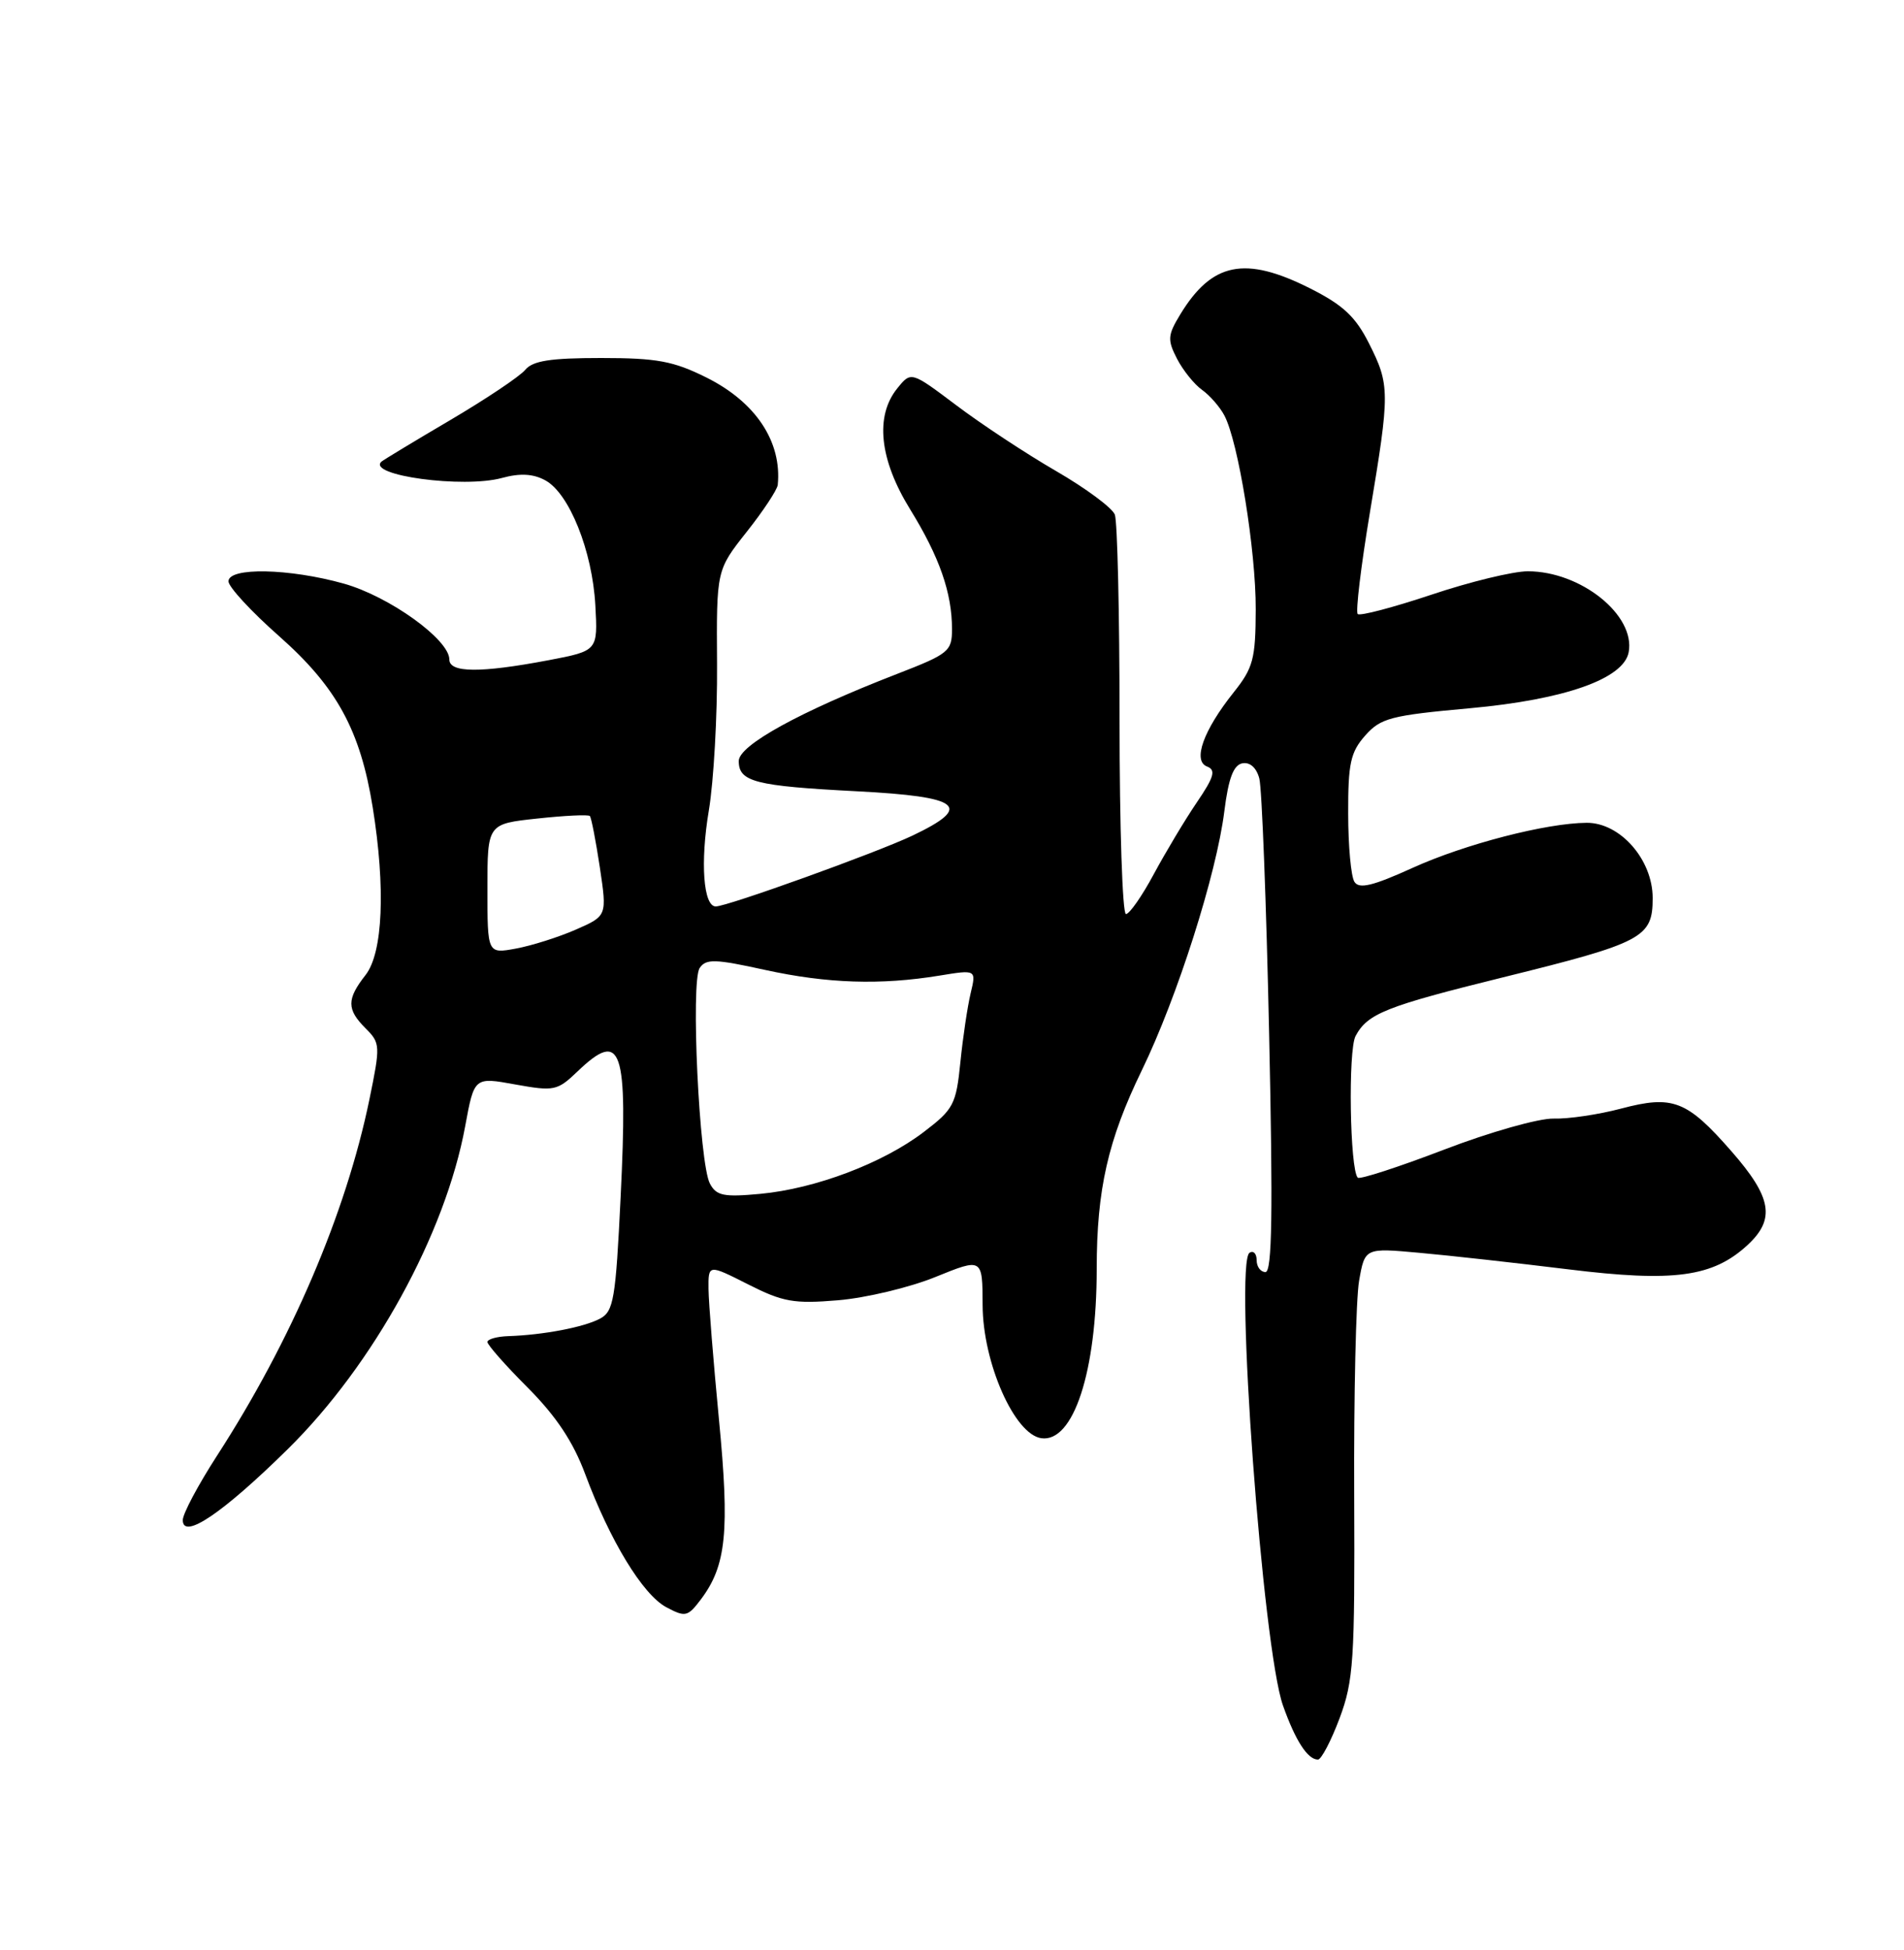 <?xml version="1.0" encoding="UTF-8" standalone="no"?>
<!DOCTYPE svg PUBLIC "-//W3C//DTD SVG 1.1//EN" "http://www.w3.org/Graphics/SVG/1.1/DTD/svg11.dtd" >
<svg xmlns="http://www.w3.org/2000/svg" xmlns:xlink="http://www.w3.org/1999/xlink" version="1.1" viewBox="0 0 250 256">
 <g >
 <path fill="currentColor"
d=" M 175.89 225.58 C 177.73 220.65 177.90 217.98 177.81 196.33 C 177.75 183.22 178.04 170.55 178.45 168.16 C 179.21 163.82 179.21 163.82 186.35 164.47 C 190.28 164.82 199.08 165.80 205.91 166.64 C 219.80 168.35 224.92 167.66 229.49 163.42 C 233.13 160.04 232.64 157.19 227.35 151.15 C 221.49 144.45 219.65 143.74 212.85 145.54 C 209.91 146.32 205.93 146.91 204.00 146.85 C 202.07 146.80 195.62 148.62 189.63 150.92 C 183.65 153.21 178.54 154.87 178.28 154.61 C 177.24 153.57 176.99 137.88 177.99 136.01 C 179.57 133.06 181.96 132.11 197.34 128.31 C 215.75 123.76 217.00 123.10 217.00 117.90 C 217.00 112.85 212.73 107.99 208.33 108.02 C 203.04 108.05 192.37 110.81 185.49 113.93 C 180.23 116.32 178.45 116.74 177.84 115.77 C 177.39 115.07 177.02 111.04 177.02 106.81 C 177.00 100.23 177.33 98.74 179.25 96.57 C 181.28 94.27 182.60 93.92 193.00 92.98 C 205.45 91.85 213.20 89.12 213.85 85.62 C 214.75 80.76 207.57 75.00 200.60 75.00 C 198.68 75.00 192.99 76.38 187.96 78.07 C 182.92 79.75 178.56 80.90 178.27 80.61 C 177.98 80.31 178.70 74.32 179.87 67.29 C 182.51 51.47 182.51 50.54 179.74 45.06 C 177.98 41.56 176.33 40.03 172.00 37.85 C 163.47 33.56 159.14 34.43 154.97 41.28 C 153.31 44.01 153.27 44.62 154.55 47.11 C 155.34 48.63 156.82 50.47 157.84 51.19 C 158.85 51.91 160.17 53.42 160.76 54.54 C 162.59 57.98 164.91 72.32 164.88 80.01 C 164.86 86.51 164.55 87.68 161.98 90.90 C 158.00 95.89 156.57 99.90 158.49 100.63 C 159.68 101.09 159.42 102.00 157.14 105.35 C 155.59 107.63 153.06 111.86 151.50 114.75 C 149.95 117.64 148.30 120.00 147.84 120.00 C 147.38 120.00 147.00 108.56 147.00 94.58 C 147.00 80.60 146.72 68.44 146.38 67.56 C 146.05 66.68 142.56 64.09 138.63 61.82 C 134.71 59.55 128.83 55.67 125.57 53.21 C 119.63 48.74 119.63 48.74 117.82 50.98 C 114.86 54.63 115.47 60.34 119.51 66.88 C 123.35 73.11 125.00 77.82 125.00 82.59 C 125.00 85.51 124.59 85.84 117.75 88.49 C 105.01 93.43 97.00 97.84 97.00 99.91 C 97.00 102.64 99.14 103.19 112.50 103.88 C 126.23 104.59 127.84 105.88 119.79 109.71 C 115.02 111.97 95.50 119.00 93.98 119.00 C 92.35 119.00 91.93 113.19 93.07 106.41 C 93.71 102.61 94.20 93.95 94.15 87.18 C 94.07 74.85 94.07 74.85 98.03 69.84 C 100.22 67.08 102.05 64.30 102.12 63.66 C 102.68 57.99 99.23 52.79 92.77 49.57 C 88.42 47.40 86.25 47.00 78.93 47.00 C 72.27 47.00 69.94 47.36 68.95 48.57 C 68.23 49.43 63.79 52.40 59.07 55.18 C 54.36 57.95 50.31 60.40 50.08 60.61 C 48.15 62.42 60.84 64.13 65.90 62.75 C 68.28 62.10 69.99 62.19 71.58 63.05 C 74.73 64.73 77.78 72.32 78.17 79.47 C 78.50 85.44 78.50 85.44 72.00 86.68 C 63.06 88.37 59.00 88.34 59.00 86.58 C 59.00 83.96 51.12 78.30 45.15 76.62 C 37.97 74.61 30.00 74.45 30.00 76.32 C 30.00 77.05 32.99 80.29 36.64 83.51 C 44.21 90.20 47.31 95.87 48.94 106.00 C 50.64 116.58 50.28 125.09 48.00 128.00 C 45.51 131.18 45.51 132.51 48.01 135.01 C 49.94 136.94 49.96 137.27 48.50 144.36 C 45.41 159.32 38.26 176.01 28.48 191.13 C 26.02 194.94 24.00 198.73 24.00 199.56 C 24.00 202.20 29.24 198.66 37.78 190.25 C 49.05 179.15 58.47 162.01 61.08 147.85 C 62.27 141.39 62.27 141.39 67.65 142.37 C 72.76 143.29 73.18 143.20 75.82 140.67 C 81.64 135.10 82.45 137.45 81.49 157.15 C 80.84 170.58 80.57 172.16 78.79 173.11 C 76.69 174.24 71.32 175.26 66.75 175.41 C 65.24 175.46 64.00 175.81 64.00 176.18 C 64.00 176.56 66.38 179.26 69.30 182.18 C 73.03 185.93 75.26 189.28 76.84 193.53 C 80.10 202.29 84.39 209.33 87.47 210.99 C 89.99 212.33 90.29 212.27 92.03 209.97 C 95.37 205.53 95.82 201.06 94.40 186.35 C 93.67 178.73 93.05 171.03 93.03 169.23 C 93.00 165.97 93.00 165.97 98.22 168.61 C 102.80 170.93 104.24 171.19 110.06 170.70 C 113.71 170.39 119.46 169.02 122.84 167.64 C 129.00 165.14 129.00 165.14 129.02 171.32 C 129.04 178.88 133.19 188.30 136.72 188.81 C 140.94 189.42 144.00 180.09 144.00 166.59 C 144.00 156.17 145.48 149.65 149.93 140.50 C 154.57 130.95 159.73 114.76 160.76 106.49 C 161.30 102.18 161.96 100.44 163.12 100.21 C 164.12 100.02 164.98 100.79 165.35 102.20 C 165.69 103.47 166.27 118.56 166.64 135.75 C 167.15 159.19 167.03 167.00 166.16 167.00 C 165.52 167.00 165.00 166.30 165.00 165.44 C 165.00 164.58 164.58 164.14 164.07 164.46 C 162.06 165.70 165.80 216.45 168.46 223.91 C 170.10 228.54 171.70 231.00 173.05 231.00 C 173.49 231.00 174.77 228.56 175.89 225.58 Z  M 93.21 155.38 C 91.81 152.73 90.67 128.84 91.87 127.08 C 92.70 125.85 93.89 125.89 100.44 127.33 C 108.62 129.12 115.61 129.35 123.35 128.08 C 128.19 127.29 128.19 127.29 127.45 130.39 C 127.04 132.10 126.43 136.18 126.10 139.46 C 125.54 145.00 125.21 145.63 121.28 148.62 C 115.91 152.71 107.08 156.05 99.85 156.73 C 95.03 157.18 94.06 156.99 93.21 155.38 Z  M 64.00 116.69 C 64.00 108.16 64.00 108.16 70.55 107.46 C 74.15 107.07 77.25 106.92 77.45 107.13 C 77.64 107.33 78.23 110.37 78.76 113.87 C 79.71 120.24 79.71 120.24 75.61 122.04 C 73.35 123.03 69.81 124.15 67.75 124.53 C 64.00 125.22 64.00 125.22 64.00 116.69 Z "/>
</g>
</svg>